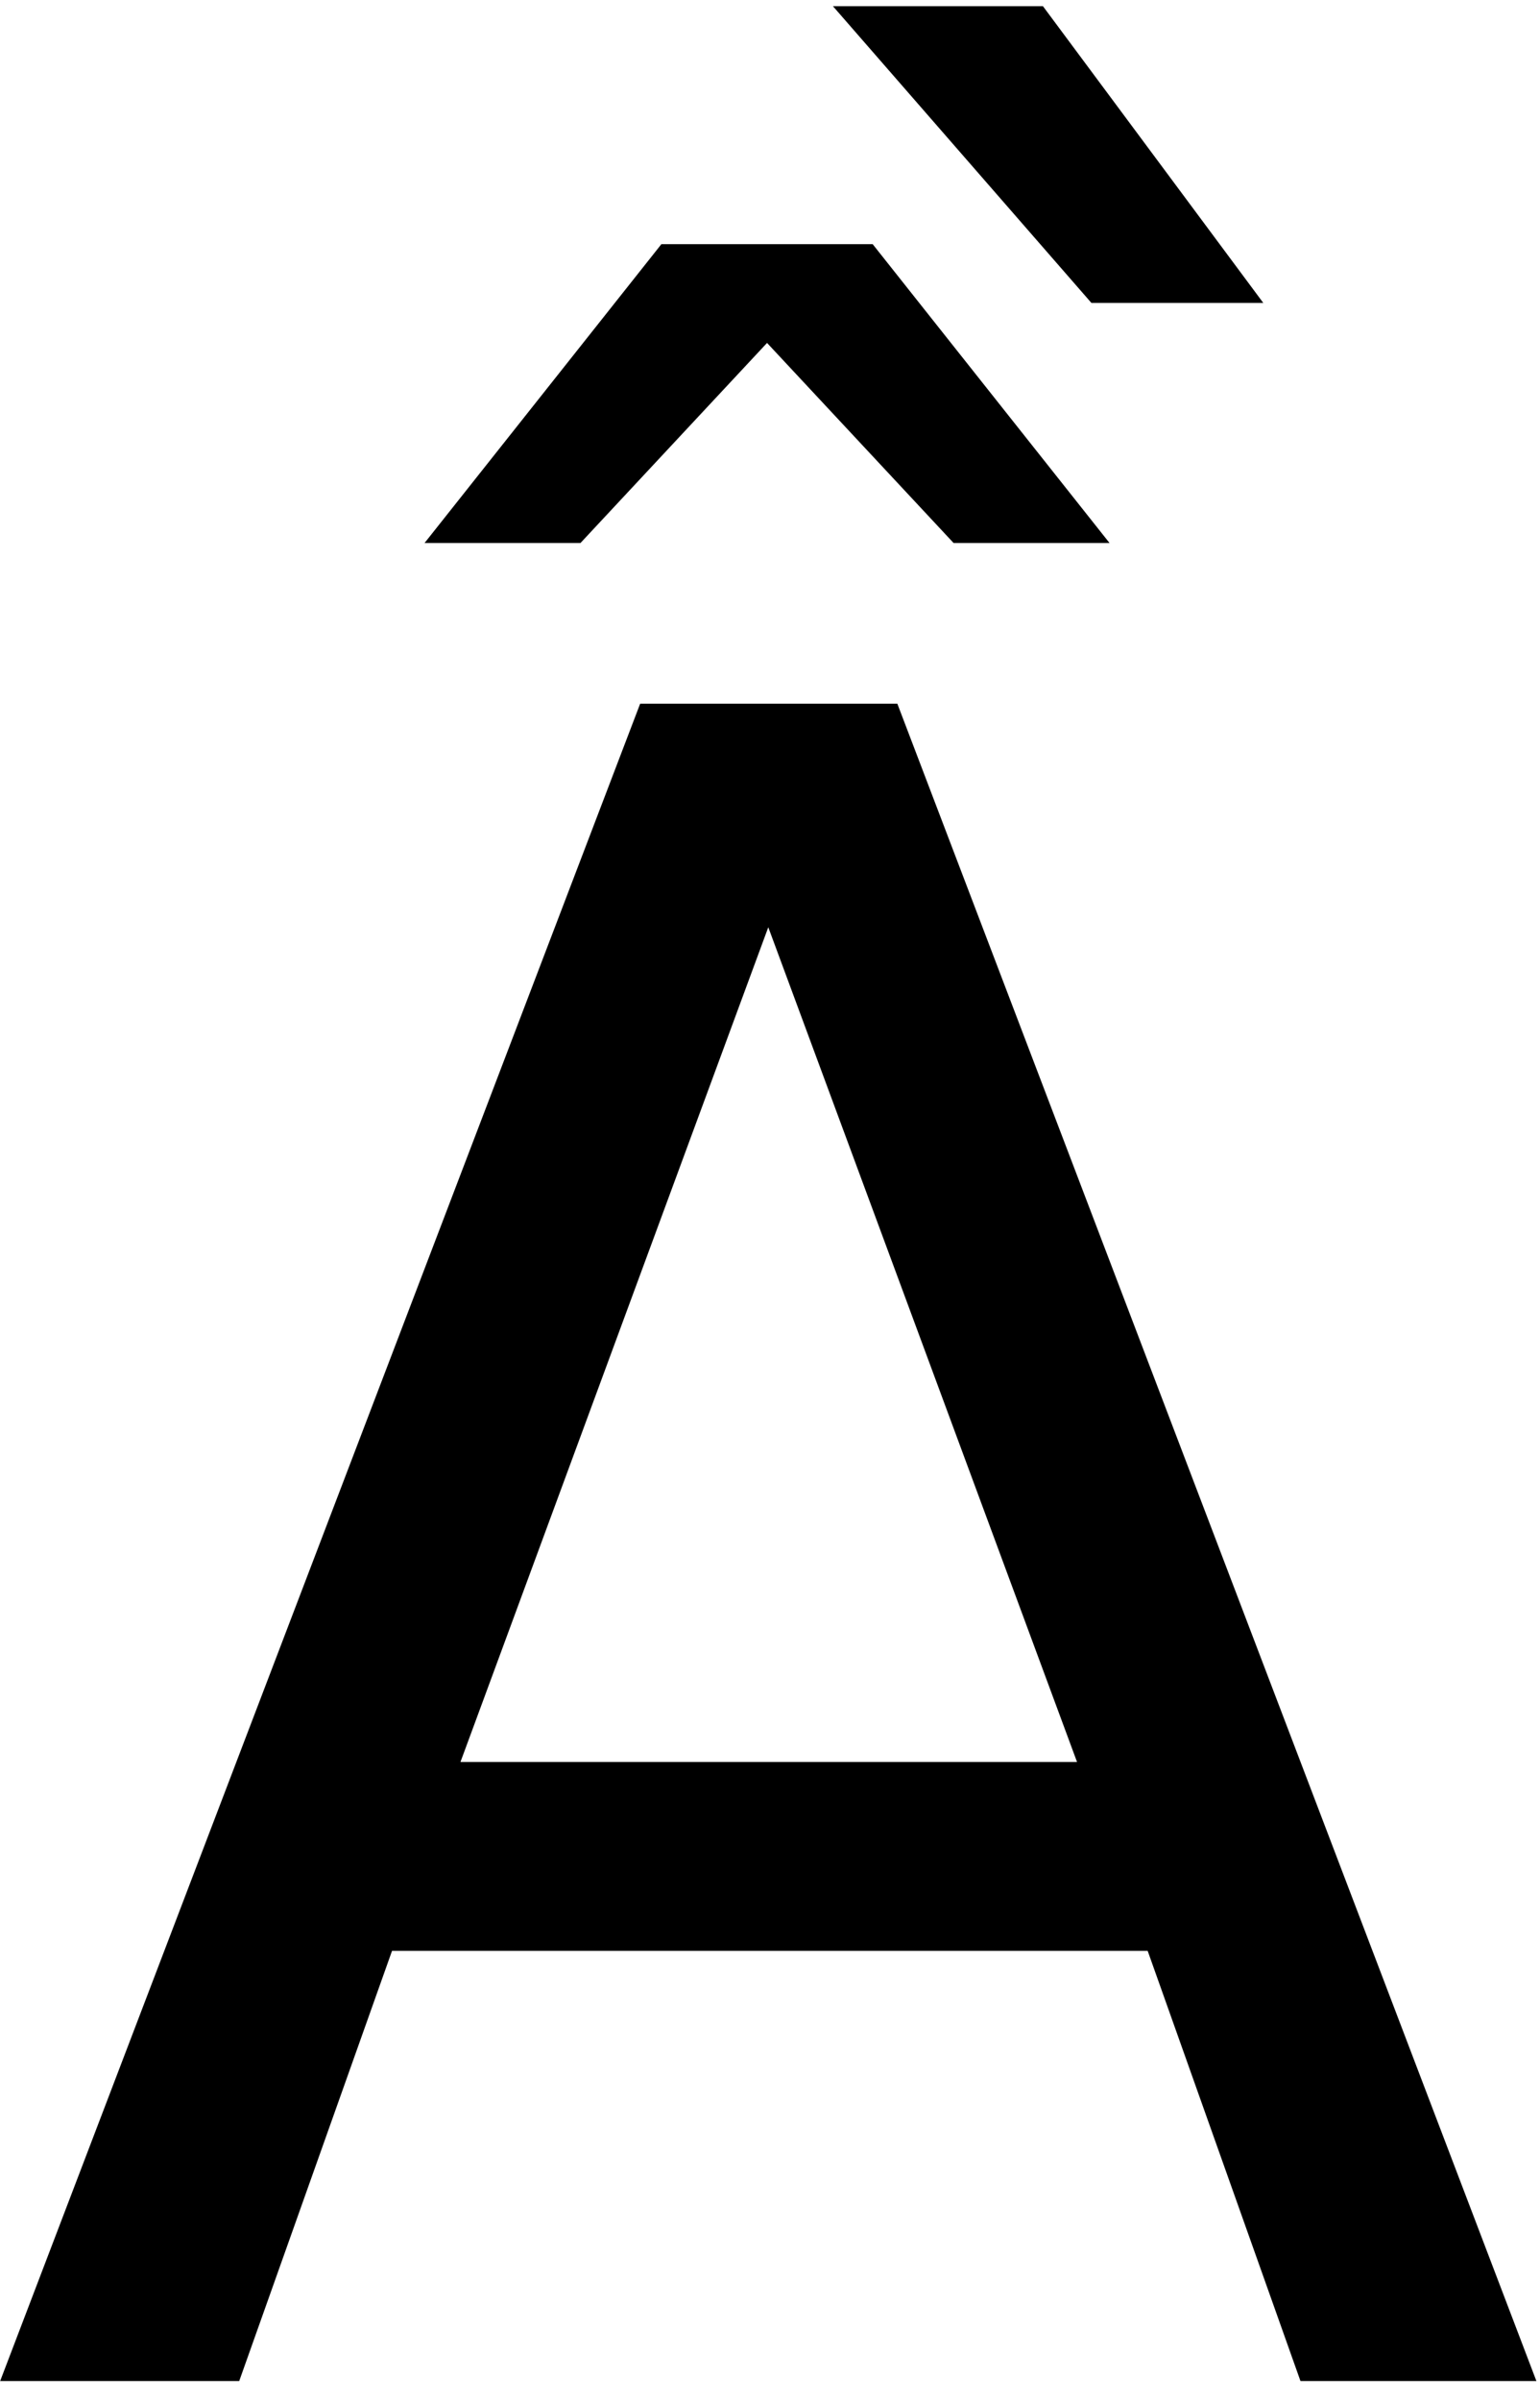 <?xml version="1.0" encoding="UTF-8" standalone="no"?>
<!-- Created with Inkscape (http://www.inkscape.org/) -->

<svg
   xmlns:dc="http://purl.org/dc/elements/1.1/"
   xmlns:cc="http://creativecommons.org/ns#"
   xmlns:rdf="http://www.w3.org/1999/02/22-rdf-syntax-ns#"
   xmlns:svg="http://www.w3.org/2000/svg"
   xmlns="http://www.w3.org/2000/svg"
   xmlns:inkscape="http://www.inkscape.org/namespaces/inkscape"
   version="1.1"
   width="96.25"
   height="150"
   id="svg2"
   xml:space="preserve"><defs
     id="defs6" /><g
     transform="matrix(1.25,0,0,-1.25,0,150)"
     id="g10"><g
       transform="scale(0.1,0.1)"
       id="g12"><path
         d="M 384.141,736.578 230.23,319.391 l 308.29,0 -154.379,417.187 z m -64.063,111.723 128.594,0 319.527,-838.282 -117.969,0 -76.402,215 -377.808,0 -76.411,-215 -119.531,0 L 320.078,848.301 z m 201.402,348.589 110.161,-148.28 -85.942,0 -129.219,148.28 105,0 z m -190.781,-118.91 105.629,0 118.442,-149.371 -77.969,0 -93.281,100.001 -93.29,-100.001 -77.96,0 118.429,149.371 z"
         inkscape:connector-curvature="0"
         id="path14"
         style="fill:#000000;fill-opacity:1;fill-rule:nonzero;stroke:none" /></g></g></svg>